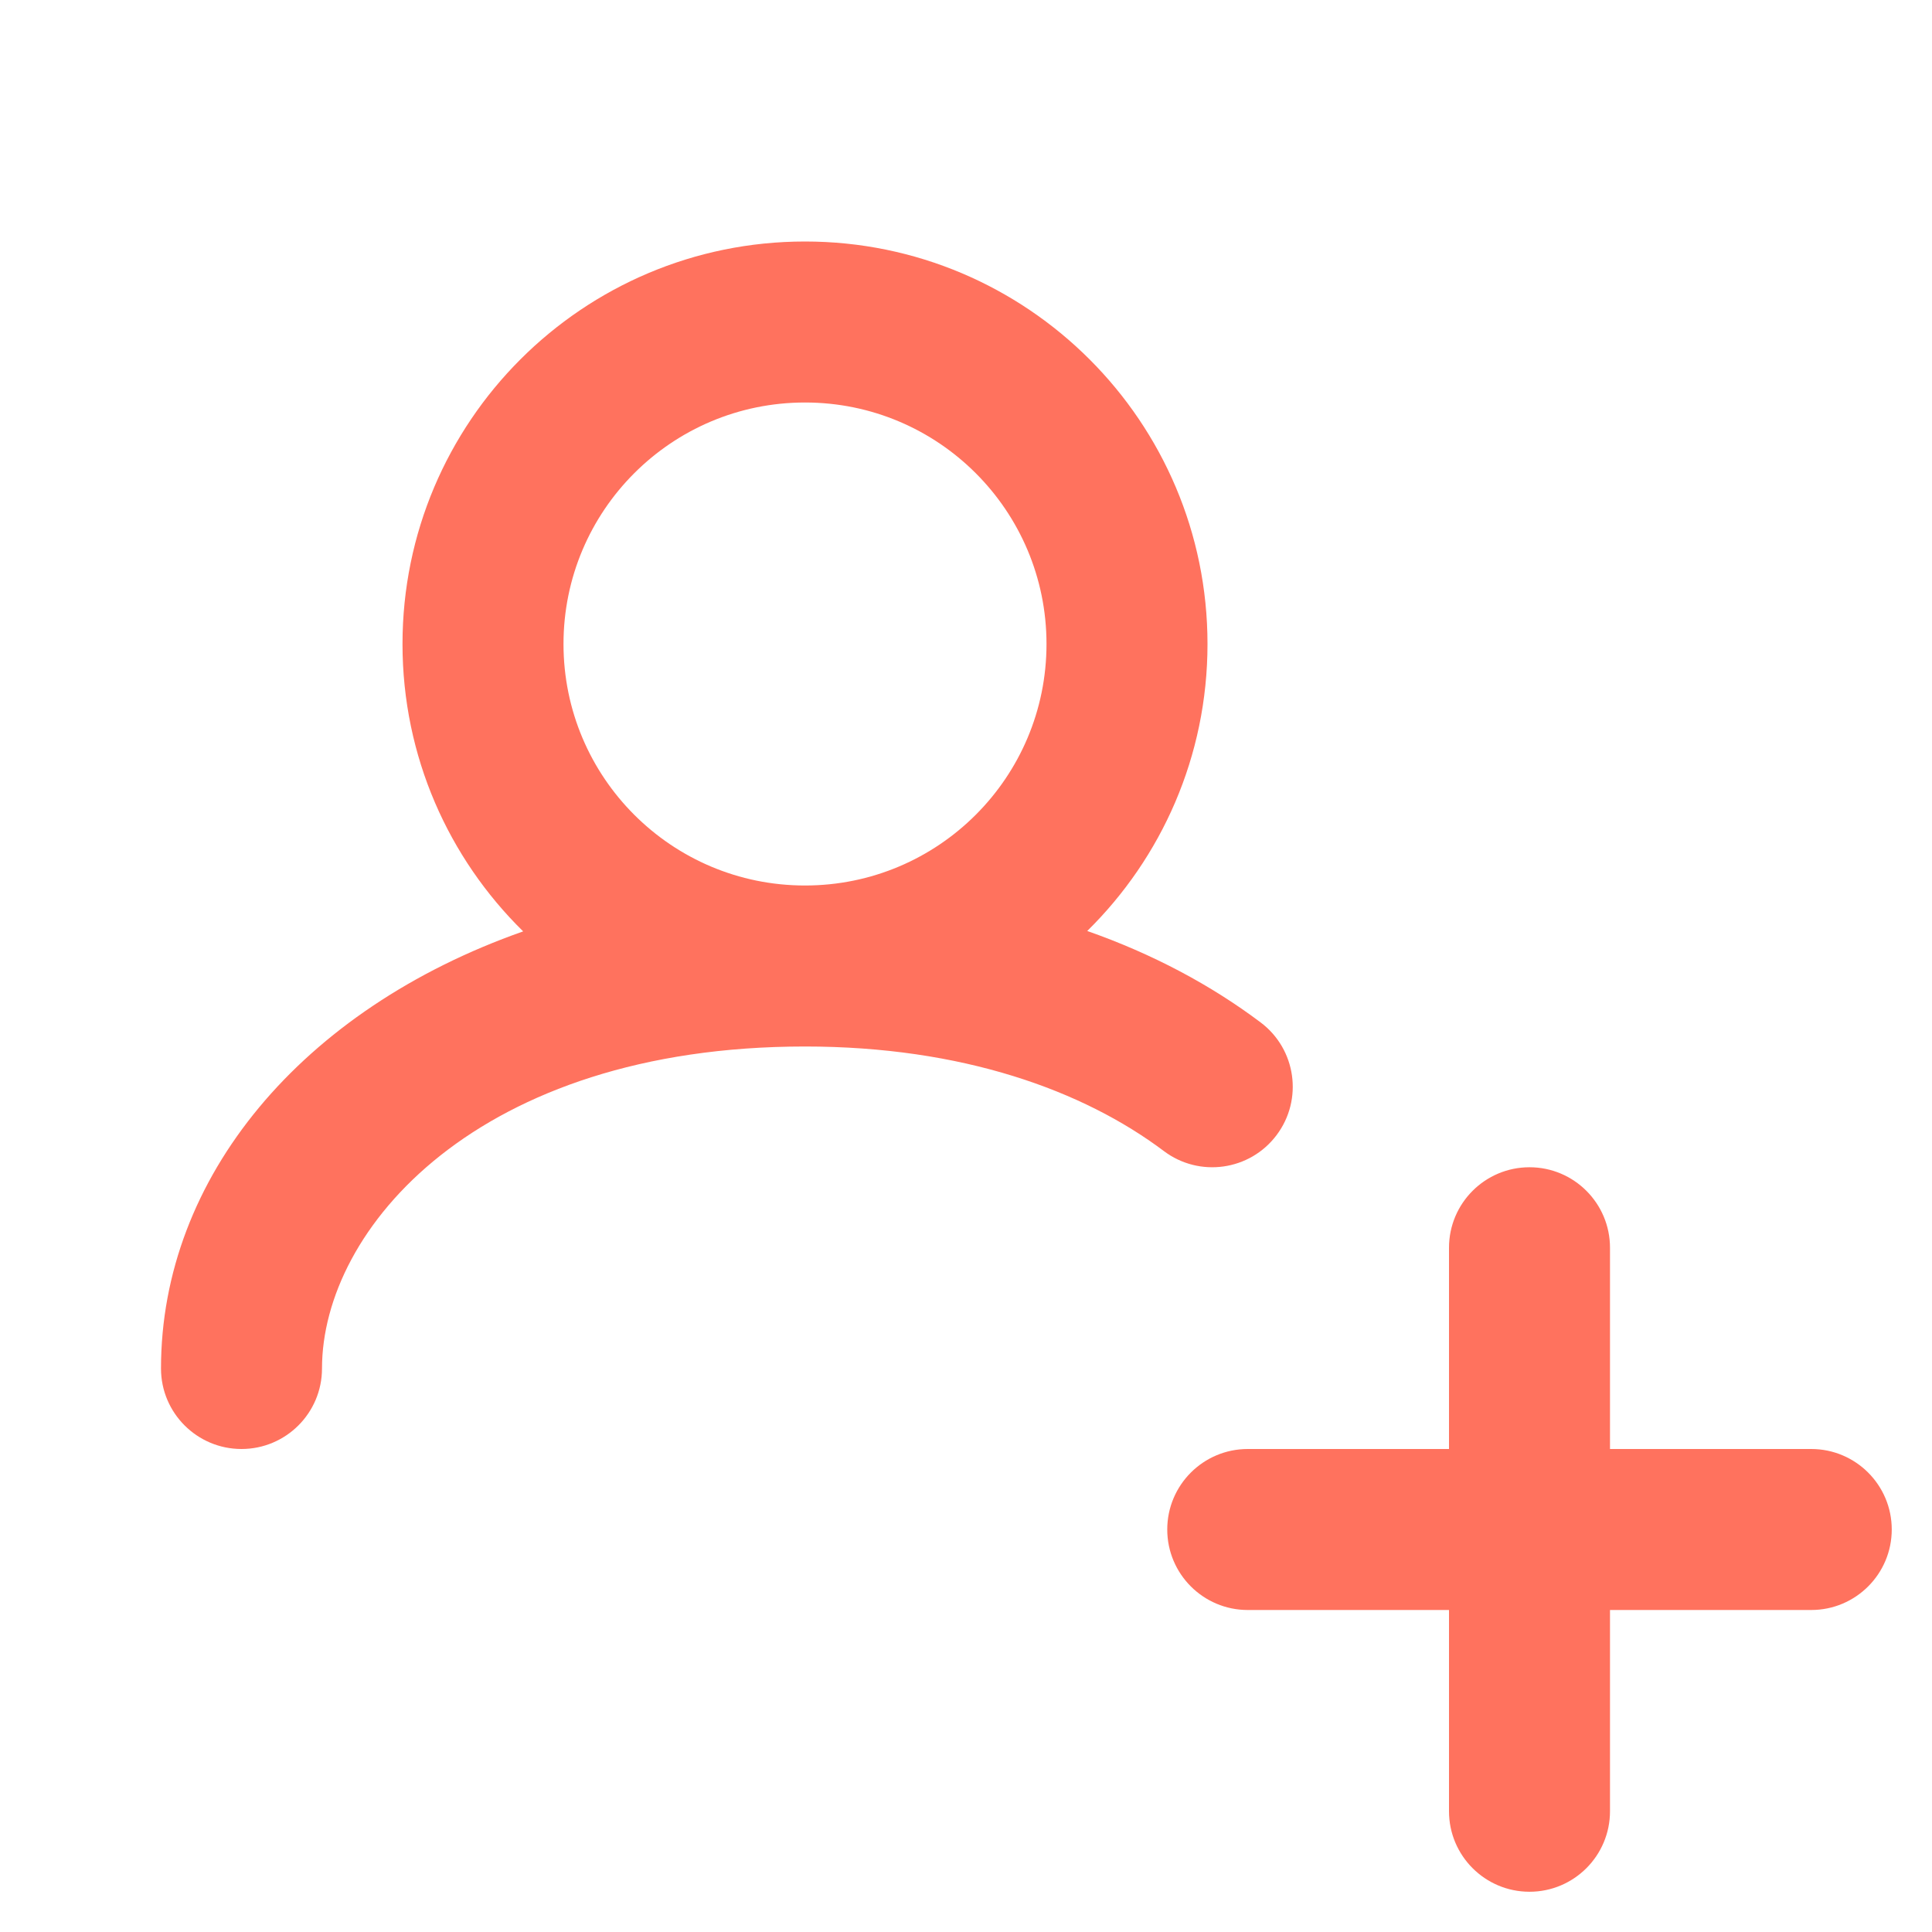 <?xml version="1.0" encoding="utf-8"?><!-- Uploaded to: SVG Repo, www.svgrepo.com, Generator: SVG Repo Mixer Tools -->
<svg width="20px" height="20px" viewBox="0 0 24 24" fill="none" xmlns="http://www.w3.org/2000/svg">
<path fill-rule="evenodd" clip-rule="evenodd" d="M7 8C7 6.343 8.343 5 10 5C11.657 5 13 6.343 13 8C13 9.657 11.657 11 10 11C8.343 11 7 9.657 7 8ZM13.506 11.565C14.428 10.658 15 9.396 15 8C15 5.239 12.761 3 10 3C7.239 3 5 5.239 5 8C5 9.398 5.574 10.662 6.499 11.57C3.749 12.537 2 14.626 2 17C2 17.552 2.448 18 3 18C3.552 18 4 17.552 4 17C4 15.27 5.931 13 10 13C11.954 13 13.455 13.545 14.458 14.299C14.899 14.631 15.526 14.543 15.858 14.101C16.19 13.66 16.102 13.033 15.66 12.701C15.043 12.237 14.321 11.851 13.506 11.565ZM19 14.5C19.552 14.5 20 14.948 20 15.5V18H22.5C23.052 18 23.5 18.448 23.5 19C23.5 19.552 23.052 20 22.5 20H20V22.5C20 23.052 19.552 23.5 19 23.5C18.448 23.5 18 23.052 18 22.5V20H15.5C14.948 20 14.5 19.552 14.5 19C14.5 18.448 14.948 18 15.5 18H18V15.5C18 14.948 18.448 14.5 19 14.5Z" fill="#ff725e"/>
</svg>